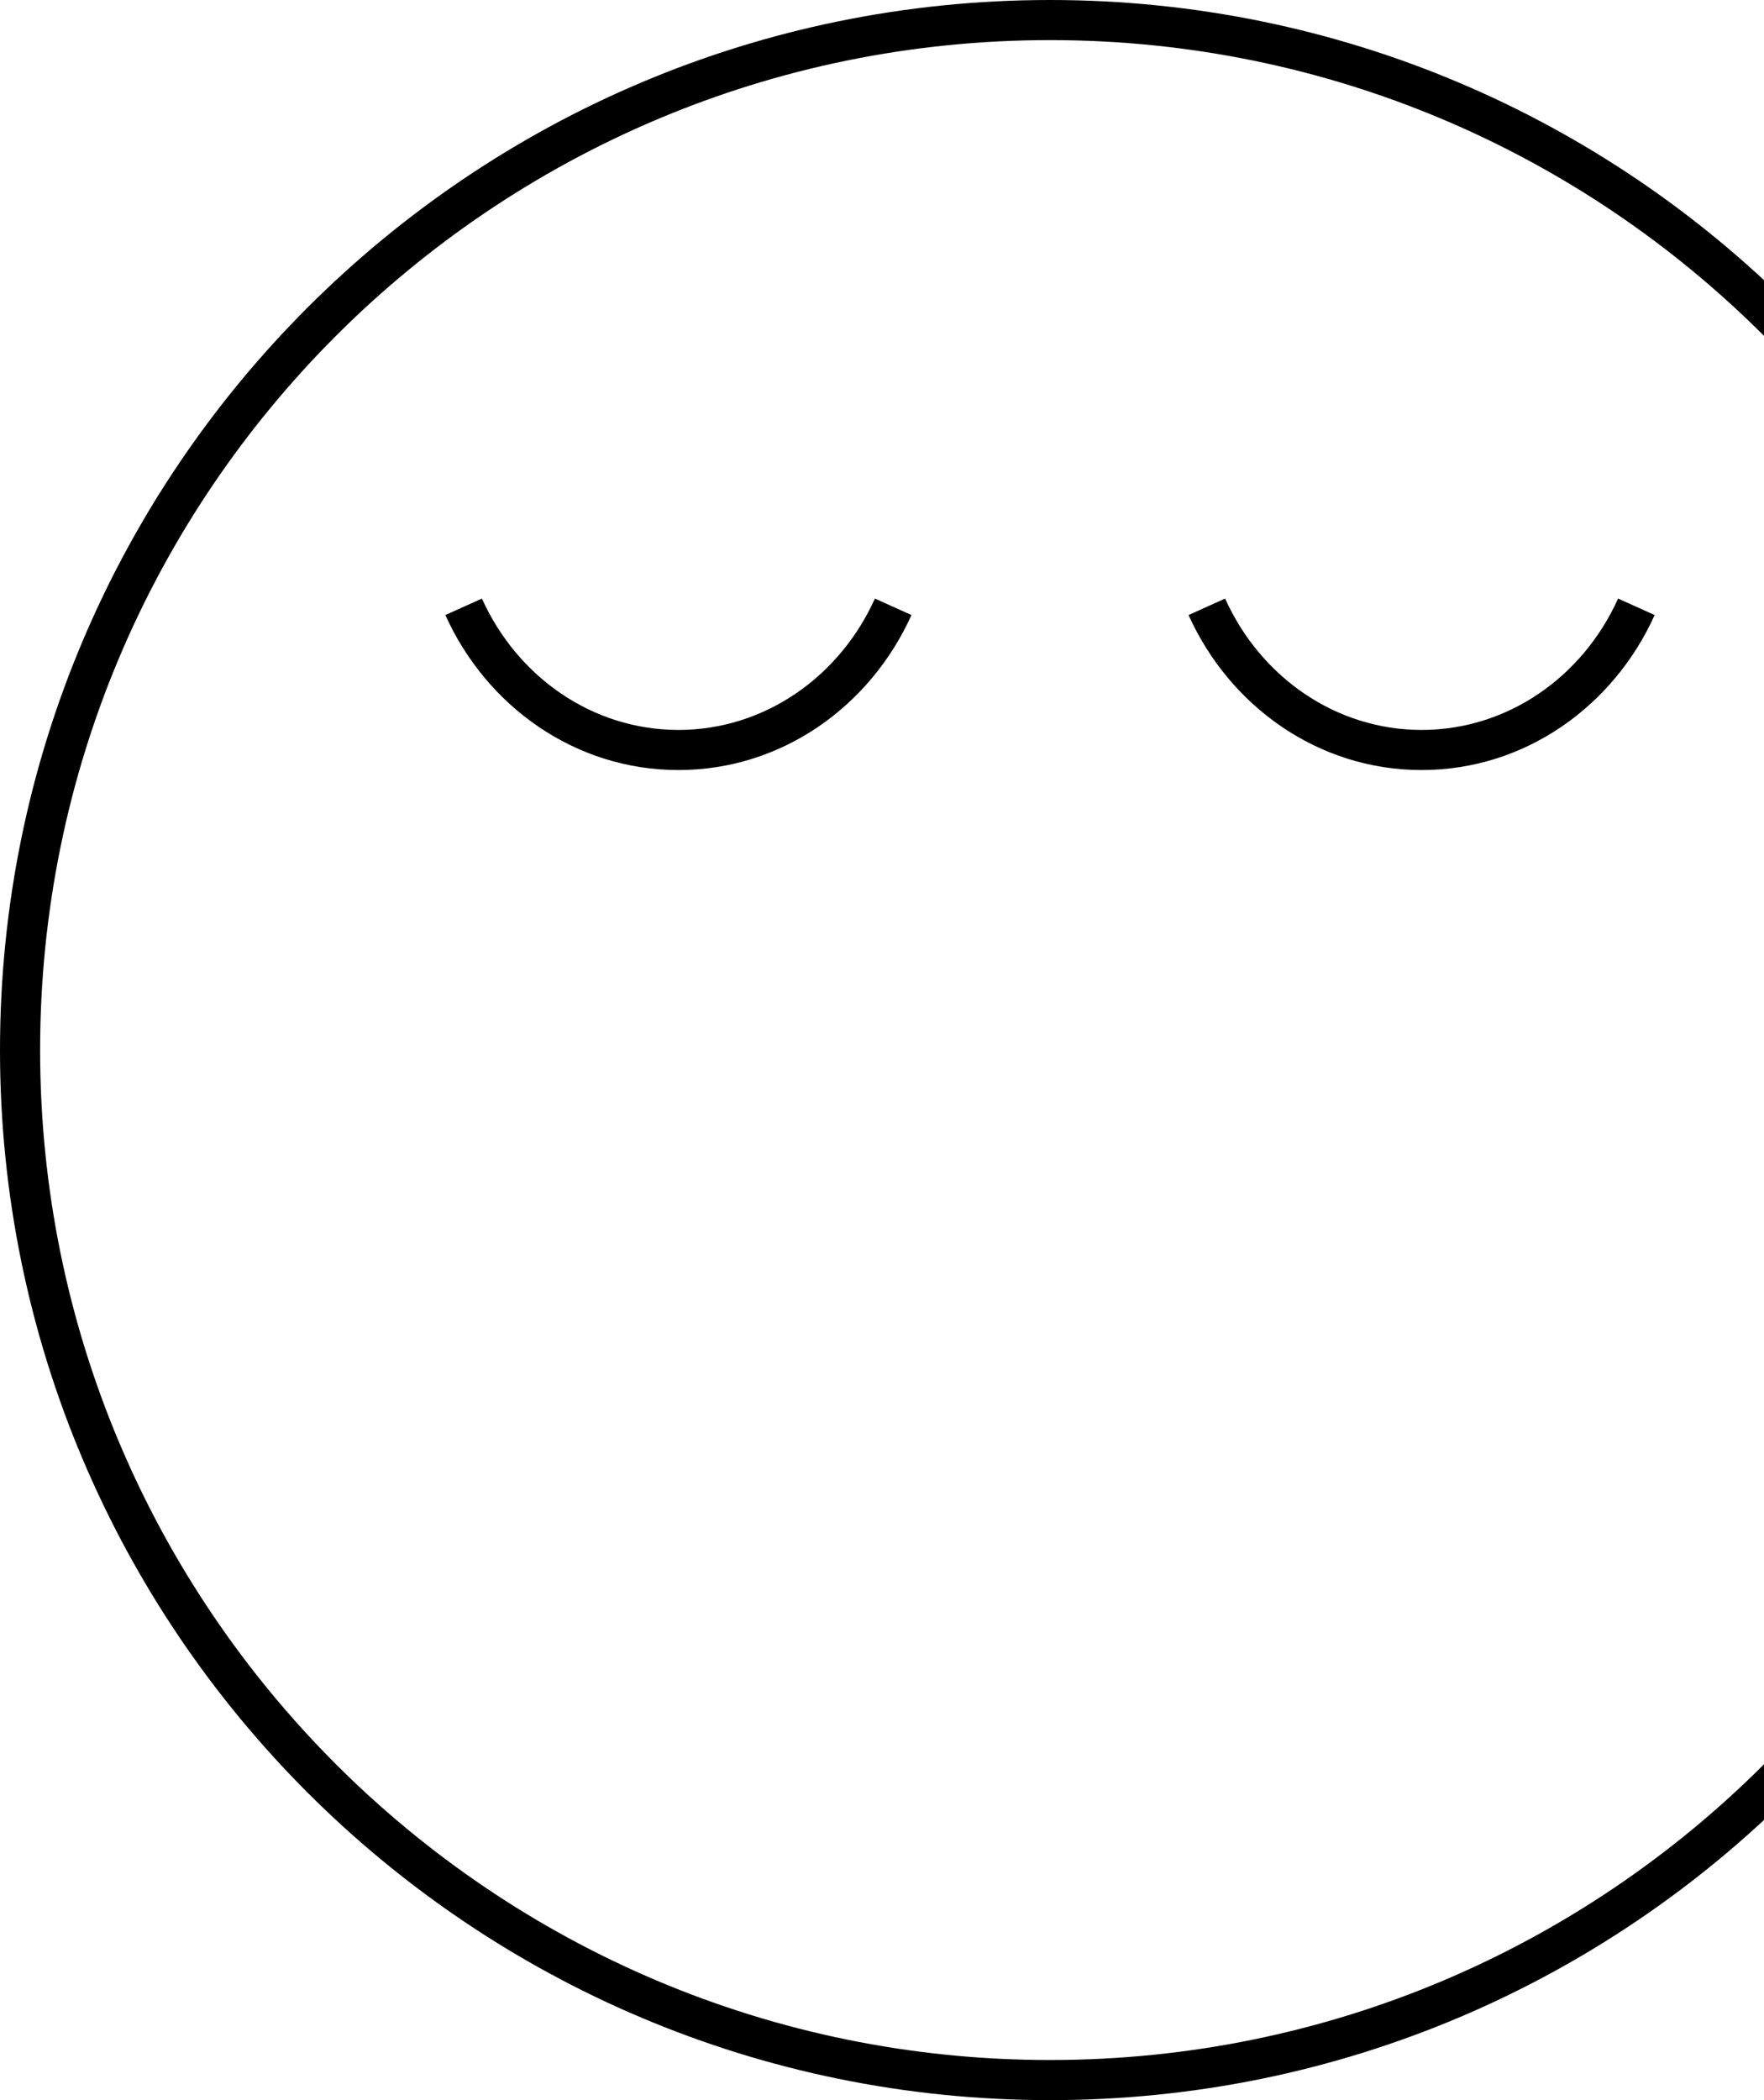 <svg width="252" height="300" viewBox="0 0 252 300" fill="none" xmlns="http://www.w3.org/2000/svg">
<path fill-rule="evenodd" clip-rule="evenodd" d="M150 294.27C229.678 294.27 294.27 229.678 294.27 150C294.27 70.322 229.678 5.73 150 5.73C70.322 5.73 5.73 70.322 5.73 150C5.73 229.678 70.322 294.27 150 294.27ZM150 300C232.843 300 300 232.843 300 150C300 67.157 232.843 0 150 0C67.157 0 0 67.157 0 150C0 232.843 67.157 300 150 300Z" fill="black"/>
<path fill-rule="evenodd" clip-rule="evenodd" d="M96.916 104.27C109.227 104.27 119.955 96.669 124.986 85.504L130.209 87.858C124.343 100.879 111.69 110 96.916 110C82.141 110 69.489 100.879 63.622 87.858L68.846 85.504C73.876 96.669 84.605 104.27 96.916 104.27Z" fill="black"/>
<path fill-rule="evenodd" clip-rule="evenodd" d="M203.085 104.27C215.396 104.27 226.124 96.669 231.155 85.504L236.379 87.858C230.512 100.879 217.859 110 203.085 110C188.311 110 175.658 100.879 169.791 87.858L175.015 85.504C180.045 96.669 190.774 104.27 203.085 104.27Z" fill="black"/>
</svg>
